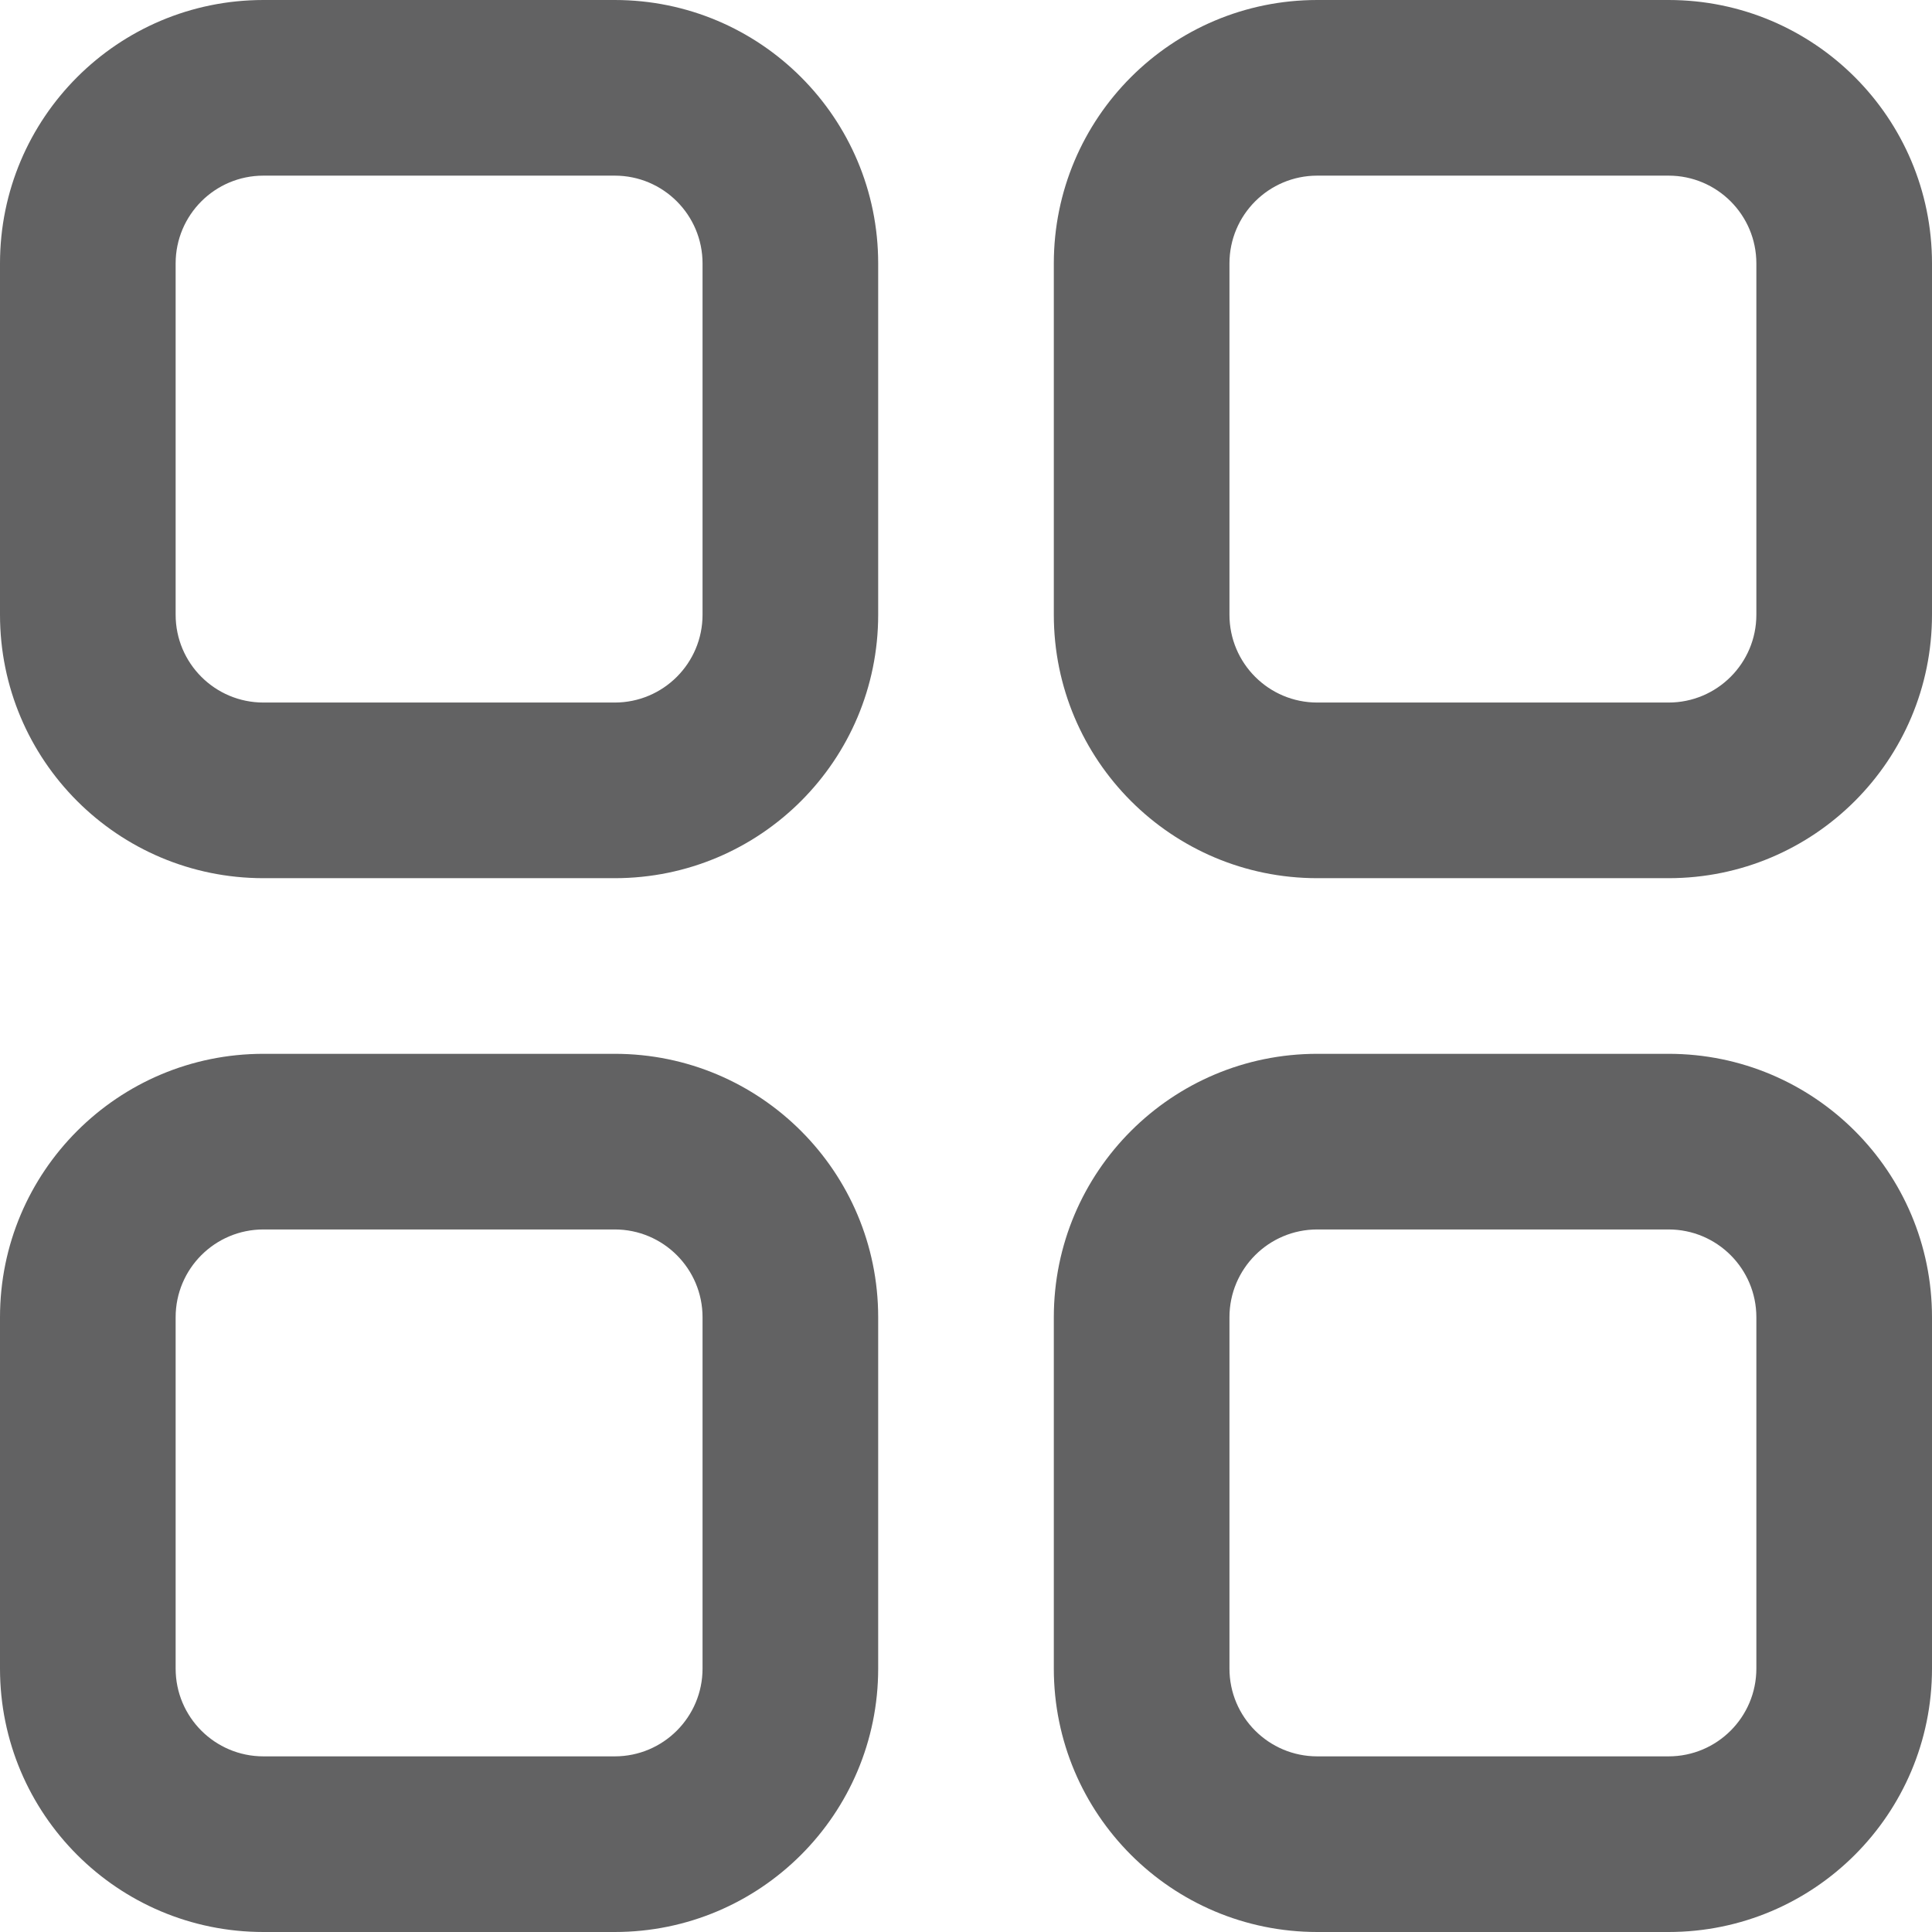 <?xml version="1.0" encoding="UTF-8"?>
<svg width="16px" height="16px" viewBox="0 0 88 88" version="1.1" xmlns="http://www.w3.org/2000/svg" xmlns:xlink="http://www.w3.org/1999/xlink">
    <!-- Generator: Sketch 48.1 (47250) - http://www.bohemiancoding.com/sketch -->
    <title>Icon-Dash</title>
    <desc>Created with Sketch.</desc>
    <defs></defs>
    <g id="Symbols" stroke="none" stroke-width="1" fill="none" fill-rule="evenodd">
        <g id="Icon-Dash" fill="#626263" fill-rule="nonzero">
            <path d="M28,0 L12,0 C5.37,0 0,5.37 0,12 L0,28 C0,34.63 5.37,40 12,40 L28,40 C34.63,40 40,34.63 40,28 L40,12 C40,5.37 34.63,0 28,0 Z M32,28 C32,30.21 30.21,32 28,32 L12,32 C9.79,32 8,30.21 8,28 L8,12 C8,9.79 9.79,8 12,8 L28,8 C30.21,8 32,9.79 32,12 L32,28 Z M76,0 L60,0 C53.37,0 48,5.37 48,12 L48,28 C48,34.63 53.37,40 60,40 L76,40 C82.63,40 88,34.63 88,28 L88,12 C88,5.37 82.63,0 76,0 Z M80,28 C80,30.21 78.21,32 76,32 L60,32 C57.79,32 56,30.21 56,28 L56,12 C56,9.79 57.79,8 60,8 L76,8 C78.21,8 80,9.79 80,12 L80,28 Z M76,48 L60,48 C53.37,48 48,53.37 48,60 L48,76 C48,82.63 53.37,88 60,88 L76,88 C82.63,88 88,82.63 88,76 L88,60 C88,53.37 82.63,48 76,48 Z M80,76 C80,78.21 78.21,80 76,80 L60,80 C57.79,80 56,78.21 56,76 L56,60 C56,57.79 57.79,56 60,56 L76,56 C78.21,56 80,57.79 80,60 L80,76 Z M28,48 L12,48 C5.37,48 0,53.37 0,60 L0,76 C0,82.63 5.37,88 12,88 L28,88 C34.63,88 40,82.63 40,76 L40,60 C40,53.37 34.63,48 28,48 Z M32,76 C32,78.21 30.21,80 28,80 L12,80 C9.79,80 8,78.21 8,76 L8,60 C8,57.79 9.79,56 12,56 L28,56 C30.21,56 32,57.79 32,60 L32,76 Z" id="Shape"></path>
        </g>
    </g>
</svg>